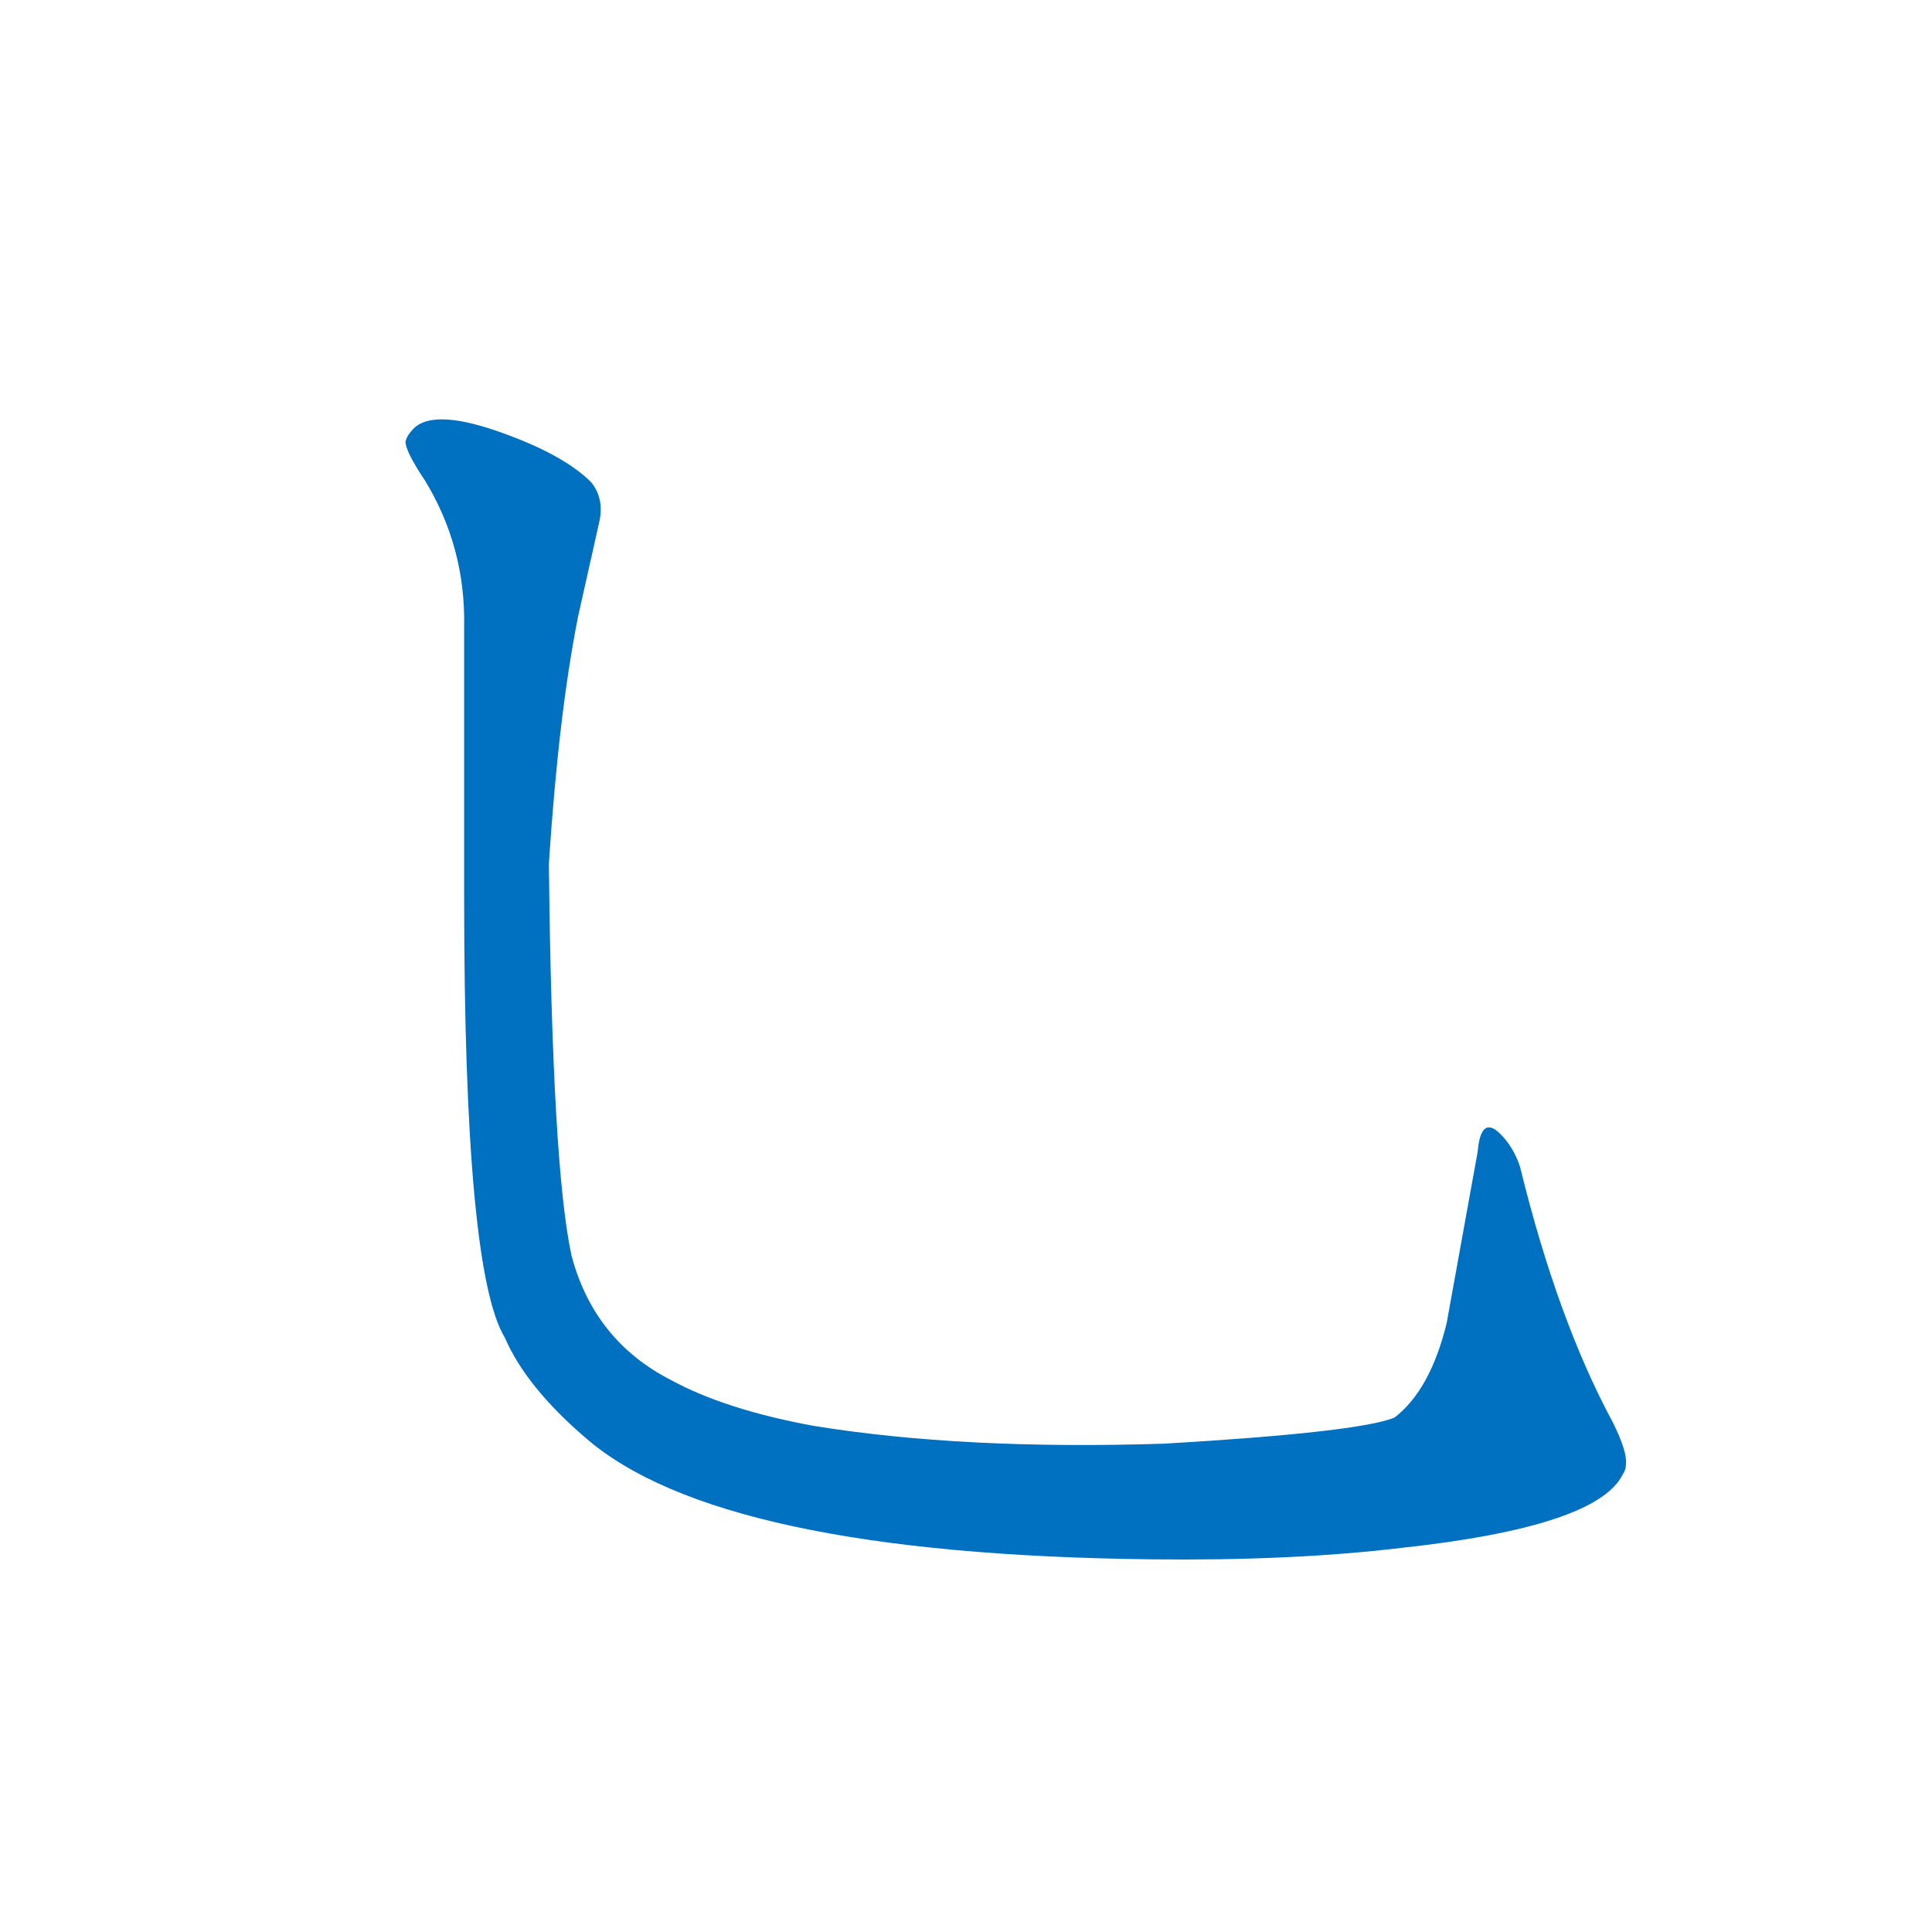<svg width='83' height='83' >
                                <g transform="translate(3, 70) scale(0.07, -0.07)">
                                    <!-- 先将完整的字以灰色字体绘制完成，层级位于下面 -->
                                                                        <path d="M 294 470 Q 300 562 312 622 L 325 680 Q 328 694 320 704 Q 304 720 269 733 Q 224 750 211 737 Q 207 733 206 729 Q 206 723 218 705 Q 243 664 242 615 L 242 449 Q 242 220 267 179 Q 280 149 316 118 Q 398 46 664 43 Q 750 42 817 50 Q 937 63 953 95 Q 955 98 955 101 Q 956 109 947 127 Q 913 190 890 284 Q 886 296 878 304 Q 866 316 864 293 L 845 188 Q 835 147 813 130 Q 791 121 672 114 Q 548 110 456 125 Q 402 135 369 153 Q 322 177 308 229 Q 296 283 294 470 Z" style="fill: #0070C0;"></path>
                                    
                                    
                                                                                                                                                        </g>
                            </svg>